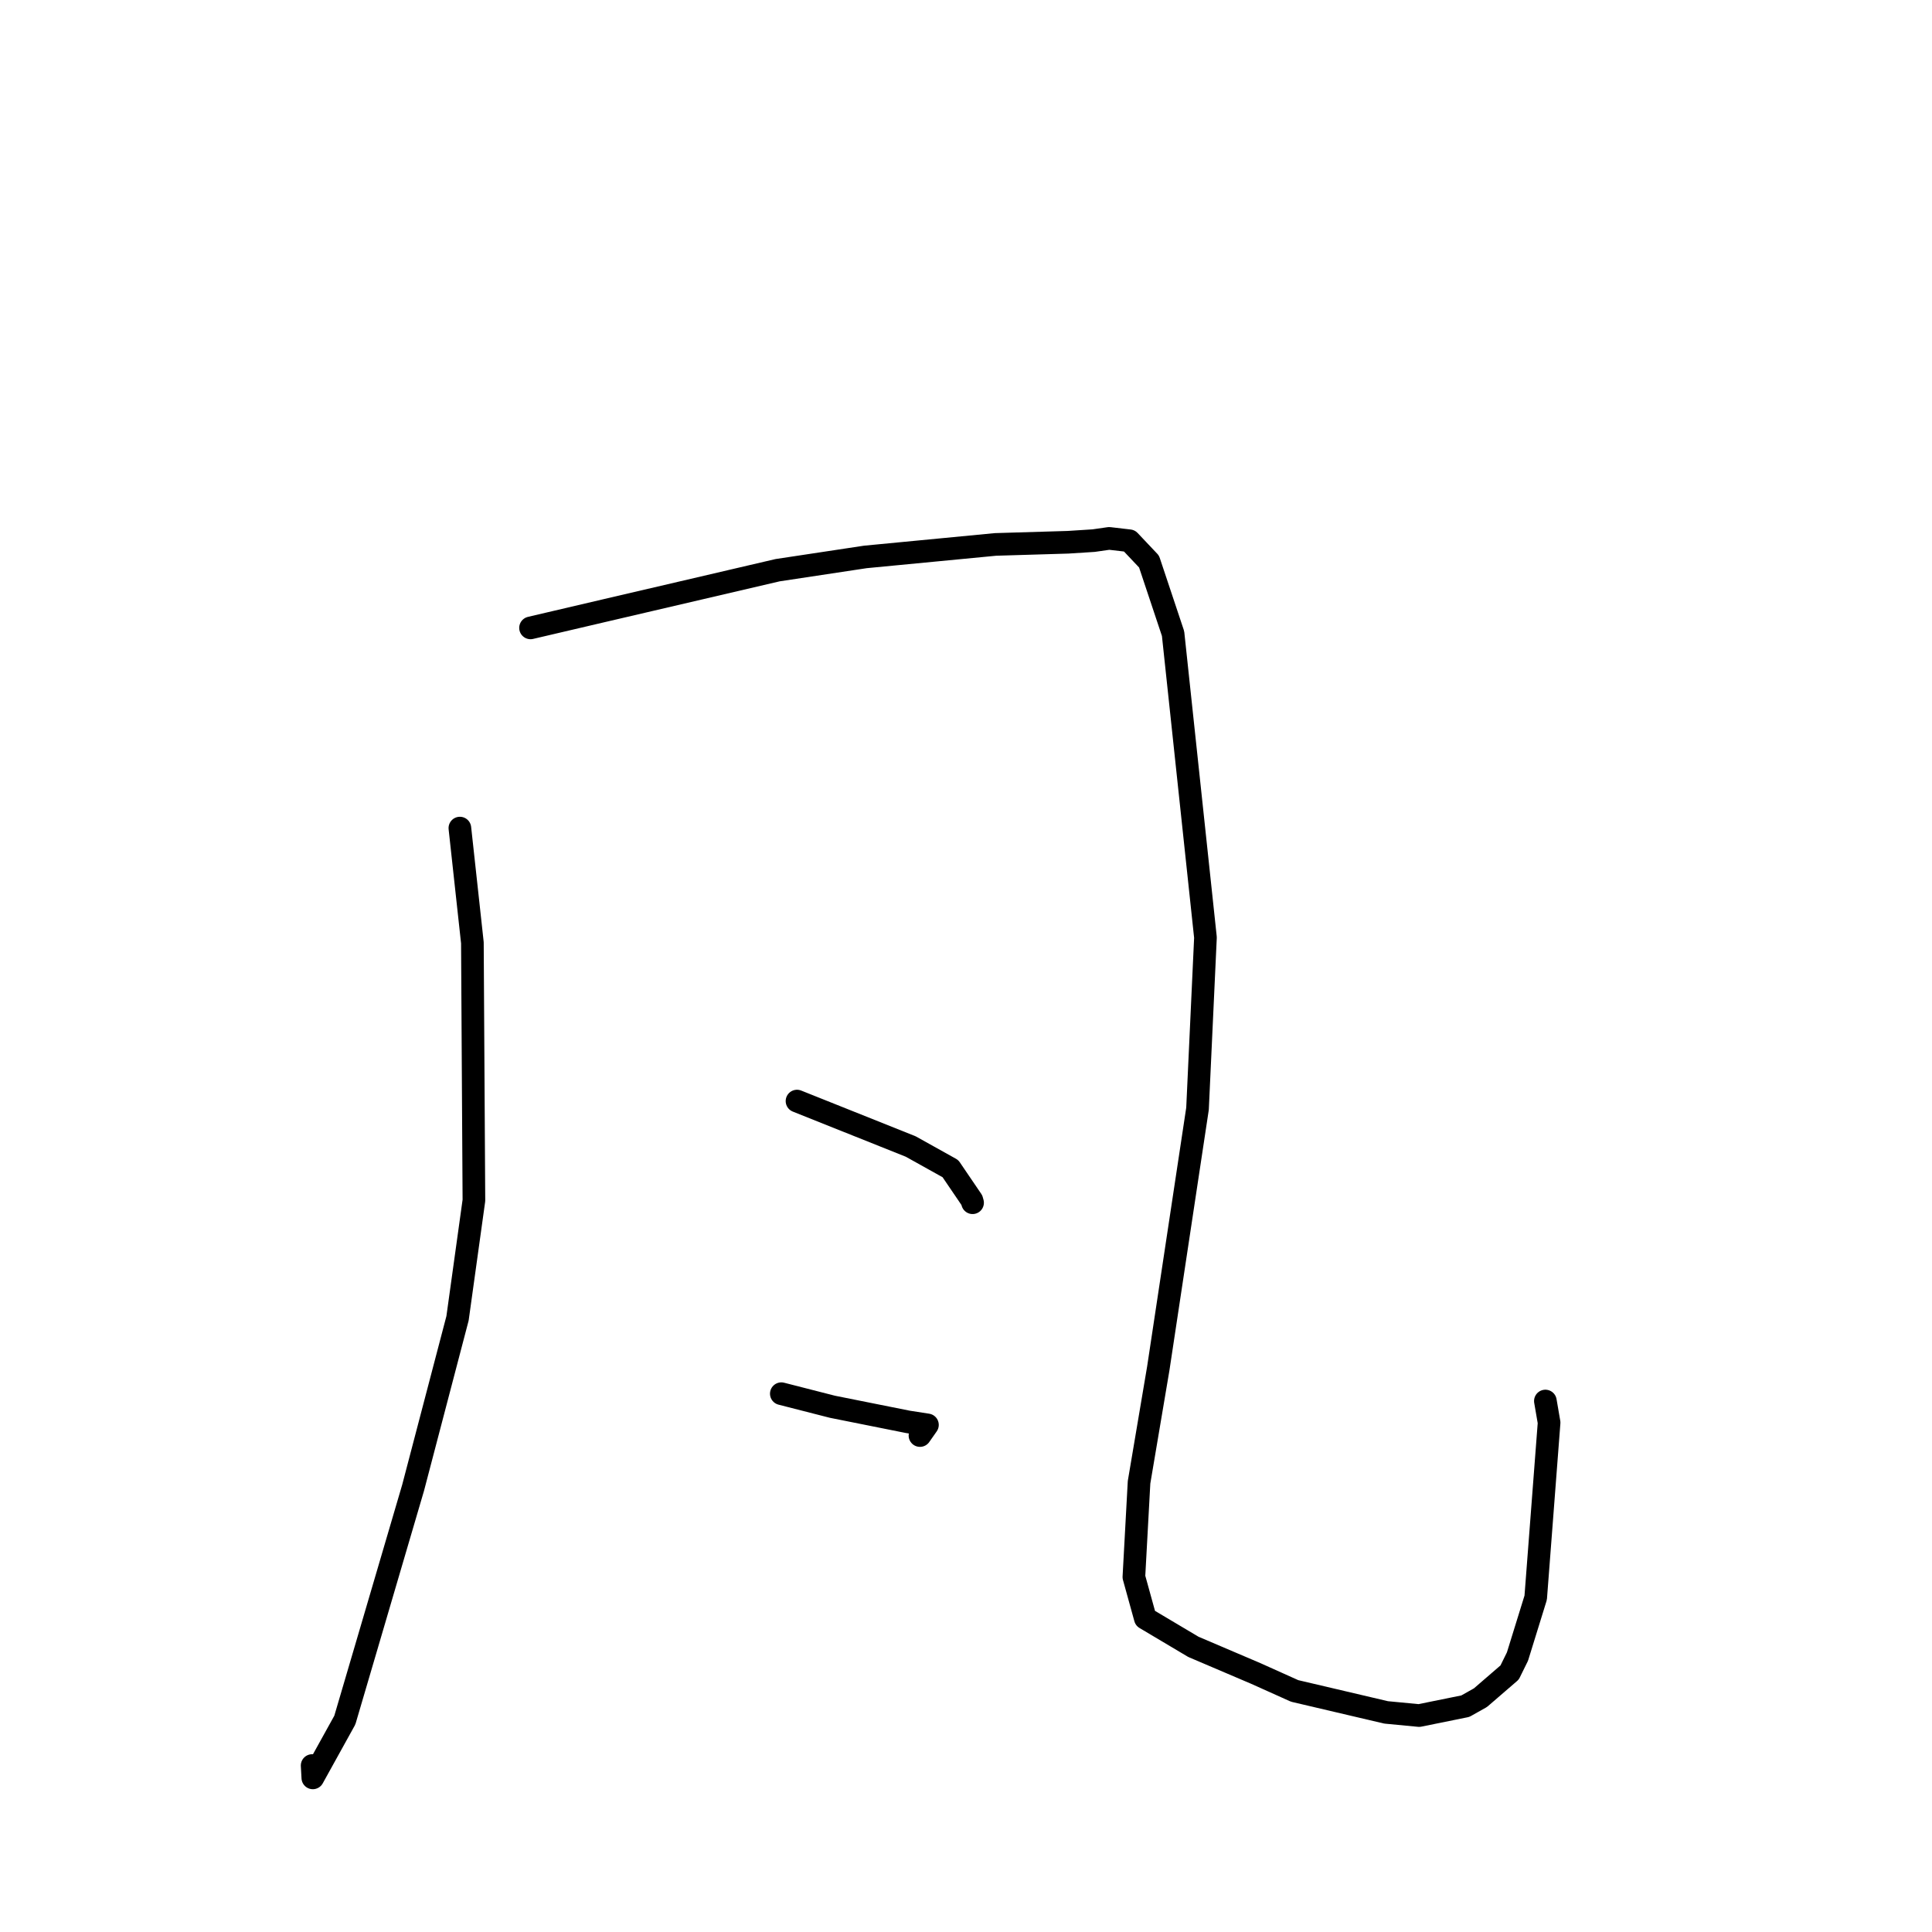 <?xml version="1.0" standalone="no"?>
    <svg width="256" height="256" xmlns="http://www.w3.org/2000/svg" version="1.1">
    <polyline stroke="black" stroke-width="3" stroke-linecap="round" fill="transparent" stroke-linejoin="round" points="60.936 109.726 62.594 124.919 62.796 159.059 60.625 174.687 54.741 197.129 48.458 218.518 45.692 227.92 41.451 235.579 41.36 233.942 " />
        <polyline stroke="black" stroke-width="3" stroke-linecap="round" fill="transparent" stroke-linejoin="round" points="70.298 83.199 80.095 80.906 103.037 75.554 114.662 73.797 131.911 72.139 141.529 71.852 144.908 71.635 146.973 71.34 149.65 71.653 152.253 74.406 155.437 83.953 159.73 124.226 158.677 146.912 153.479 181.318 150.93 196.409 150.246 208.959 151.759 214.429 158.13 218.217 166.396 221.742 171.546 224.057 183.665 226.901 188.04 227.319 194.164 226.077 196.168 224.95 200.032 221.615 201.073 219.502 203.488 211.703 205.263 188.509 204.771 185.643 " />
        <polyline stroke="black" stroke-width="3" stroke-linecap="round" fill="transparent" stroke-linejoin="round" points="105.607 145.898 120.672 151.917 125.937 154.851 128.776 159.028 128.871 159.369 " />
        <polyline stroke="black" stroke-width="3" stroke-linecap="round" fill="transparent" stroke-linejoin="round" points="103.529 184.671 110.291 186.401 120.3 188.404 122.891 188.805 122.222 189.759 121.901 190.217 " />
        </svg>